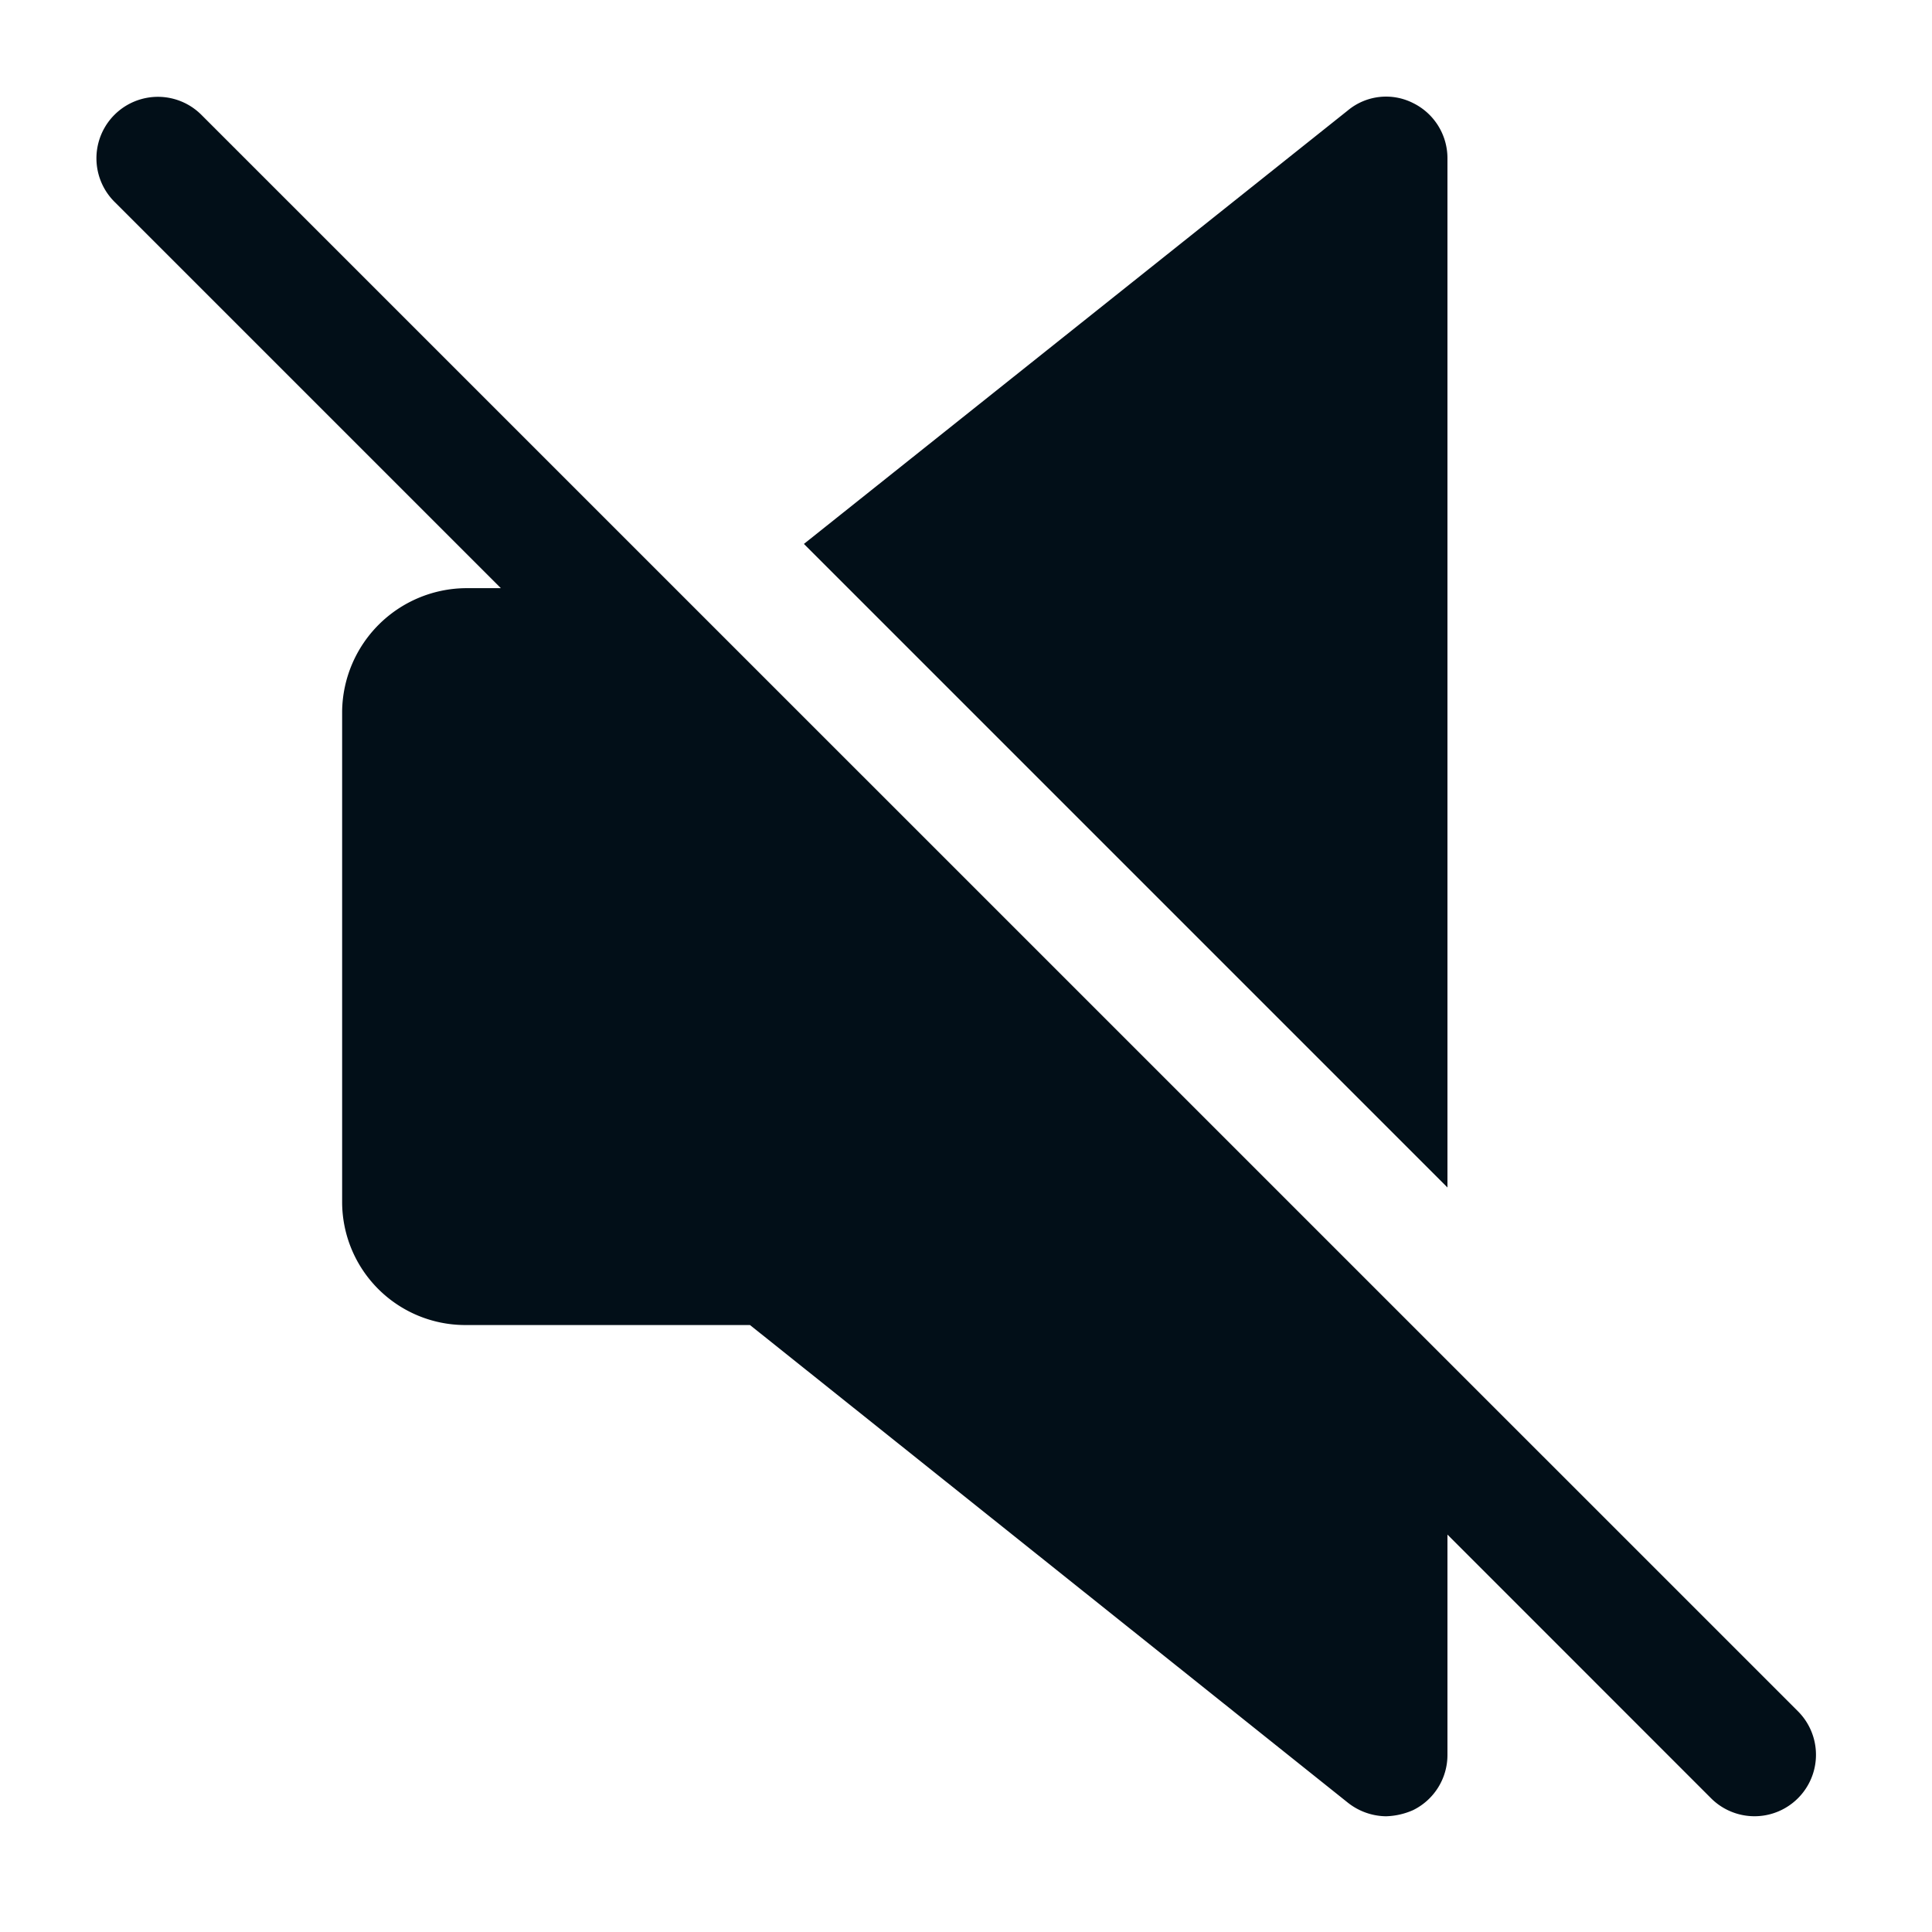 <svg xmlns="http://www.w3.org/2000/svg" width="80" height="80" viewBox="0 0 80 80">
  <g id="mute" transform="translate(-854 -1810)">
    <g id="mute-2" data-name="mute" transform="translate(857.955 1814)">
      <path id="Path_21" data-name="Path 21" d="M210.989,2.555A2.545,2.545,0,0,0,209.565.267a2.476,2.476,0,0,0-2.7.305L184.341,18.523l26.648,26.648Z" transform="translate(-155.008 0)" fill="#020f18"/>
      <path id="Path_22" data-name="Path 22" d="M70.5,66.922,4.384.811a2.542,2.542,0,0,0-3.6,3.6l16,16H15.3A5.167,5.167,0,0,0,10.212,25.5V45.837A5.1,5.1,0,0,0,15.3,50.923H27.1L51.862,70.705a2.593,2.593,0,0,0,1.576.559,2.976,2.976,0,0,0,1.119-.254,2.545,2.545,0,0,0,1.424-2.288V59.6L66.895,70.517a2.544,2.544,0,1,0,3.6-3.6Z" transform="translate(0 -0.056)" fill="#020f18"/>
    </g>
    <rect id="Rectangle_116" data-name="Rectangle 116" width="80" height="80" transform="translate(854 1810)" fill="none"/>
  </g>
</svg>
